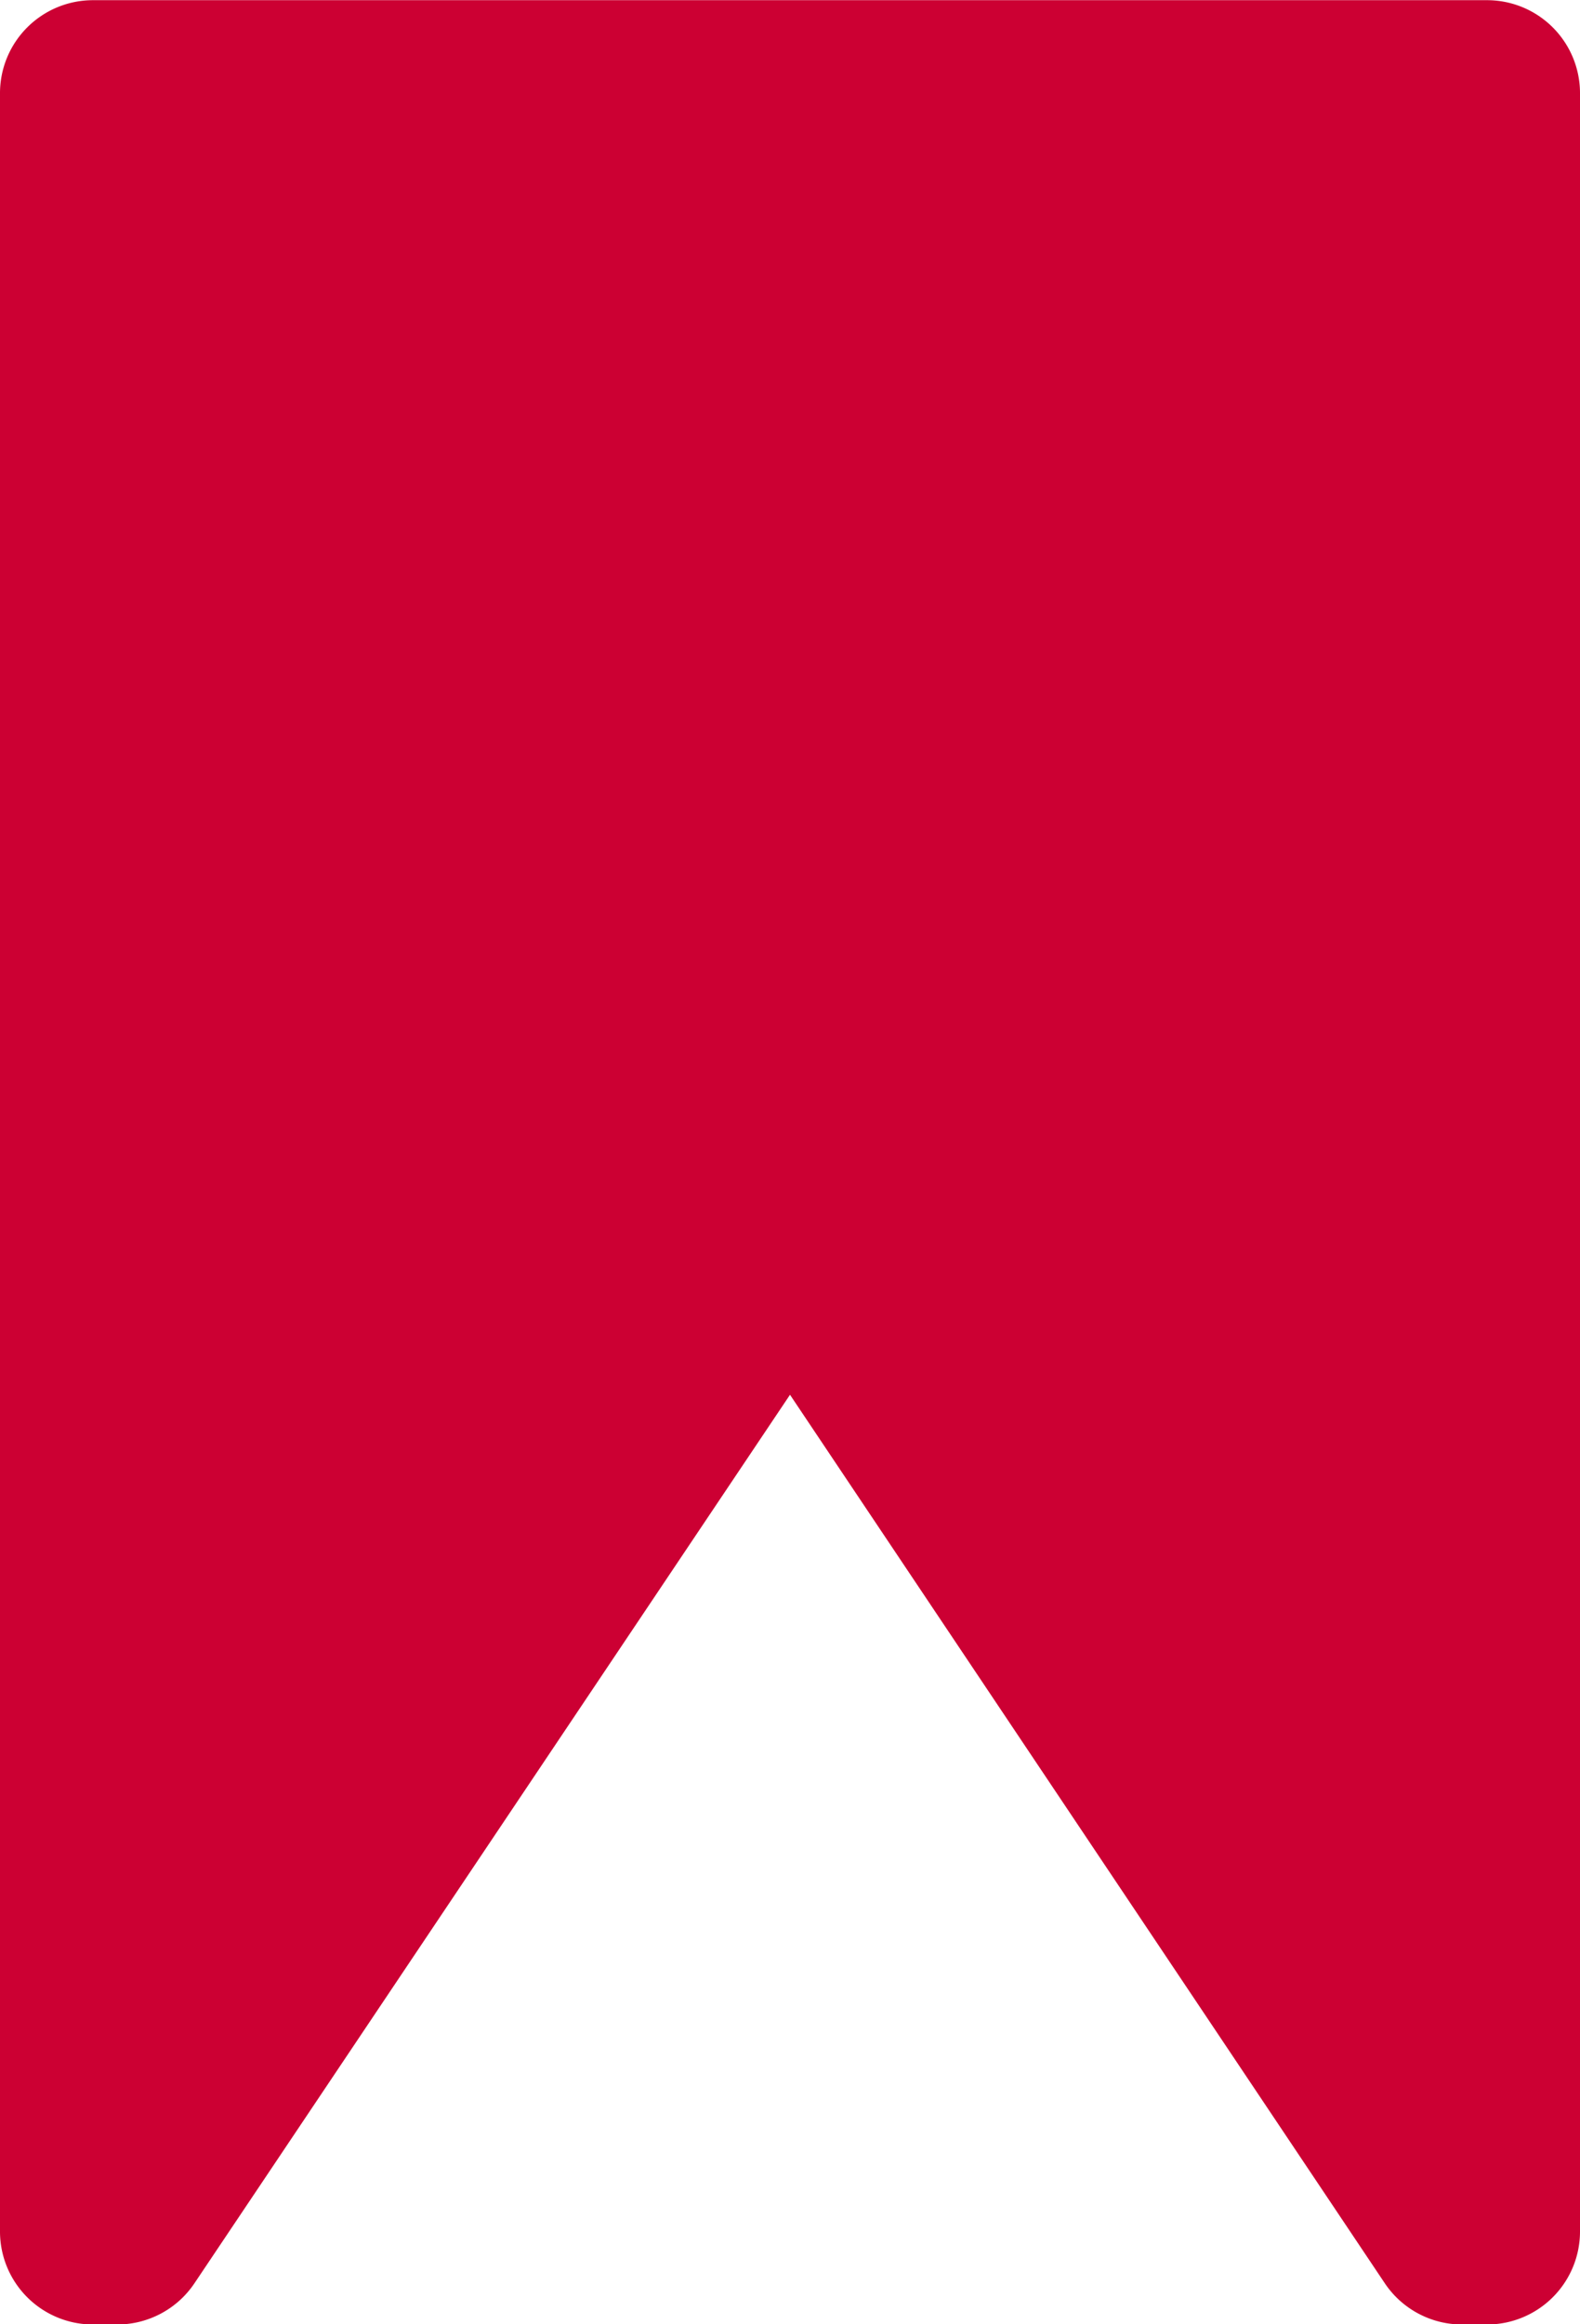 <svg xmlns="http://www.w3.org/2000/svg" width="17" height="25" viewBox="0 0 17 25">
  <path id="bookmark_icon_black" data-name="bookmark icon_black" d="M21,1a1,1,0,0,0-1-1H5A1,1,0,0,0,4,1V24a1,1,0,0,0,1,1h.261a1,1,0,0,0,.831-.443L12.5,15l6.4,9.557A1,1,0,0,0,19.73,25H20a1,1,0,0,0,1-1Z" transform="translate(-4 0.002)" fill="#c03"/>
</svg>
